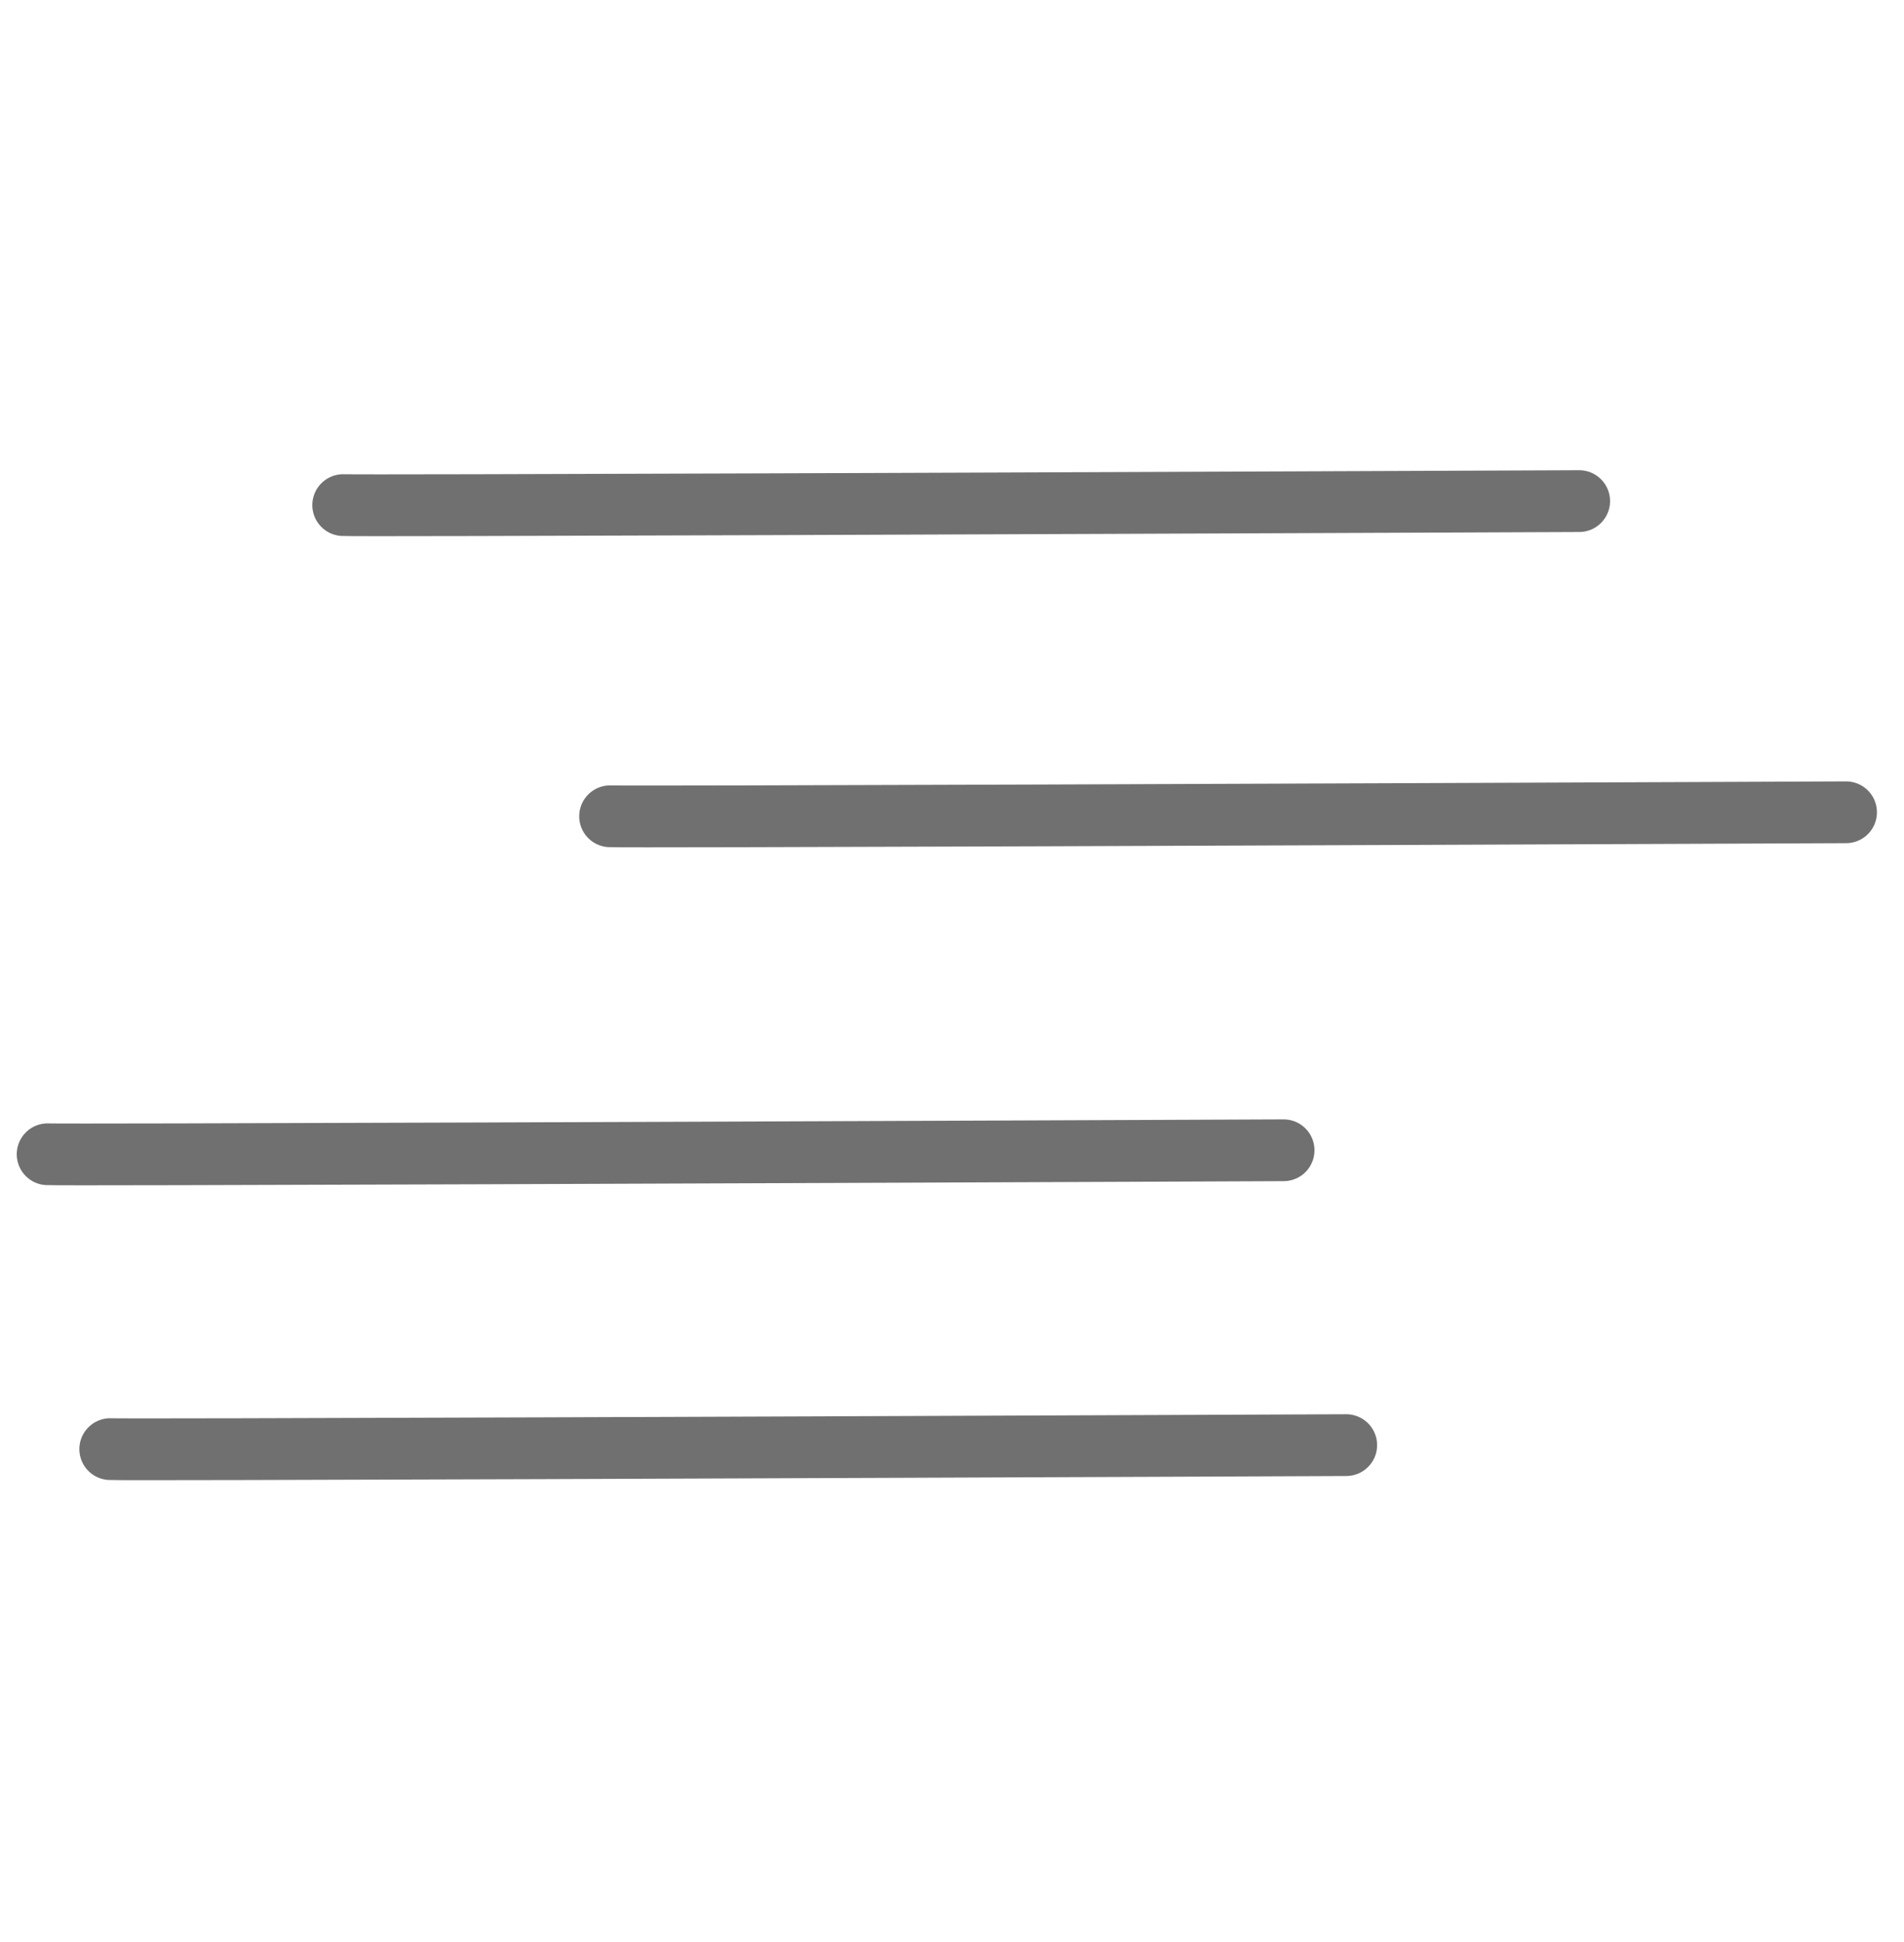 <svg xmlns="http://www.w3.org/2000/svg" width="617.01" height="629.118" viewBox="0 0 617.01 629.118">
  <g id="Group_76063" data-name="Group 76063" transform="translate(261.83 -3297.481)">
    <path id="Path_3336" data-name="Path 3336" d="M-1661.643,3552.77c4.454-1.572,229.8-98.3,325.682-139.462,25.851-11.1,42.29-18.161,42.29-18.161" transform="matrix(0.921, 0.391, -0.391, 0.921, 2768.891, 838.707)" fill="none" stroke="#707070" stroke-linecap="round" stroke-width="20"/>
    <path id="Path_3337" data-name="Path 3337" d="M-1661.643,3552.77c4.454-1.572,229.8-98.3,325.682-139.462,25.851-11.1,42.29-18.161,42.29-18.161" transform="matrix(0.921, 0.391, -0.391, 0.921, 2855.378, 939.513)" fill="none" stroke="#707070" stroke-linecap="round" stroke-width="20"/>
    <path id="Path_3338" data-name="Path 3338" d="M-1661.643,3552.77c4.454-1.572,229.8-98.3,325.682-139.462,25.851-11.1,42.29-18.161,42.29-18.161" transform="matrix(0.921, 0.391, -0.391, 0.921, 2673.109, 1048.999)" fill="none" stroke="#707070" stroke-linecap="round" stroke-width="20"/>
    <path id="Path_3339" data-name="Path 3339" d="M-1661.643,3552.77c4.454-1.572,229.8-98.3,325.682-139.462,25.851-11.1,42.29-18.161,42.29-18.161" transform="matrix(0.921, 0.391, -0.391, 0.921, 2693.399, 1144.52)" fill="none" stroke="#707070" stroke-linecap="round" stroke-width="20"/>
  </g>
</svg>
